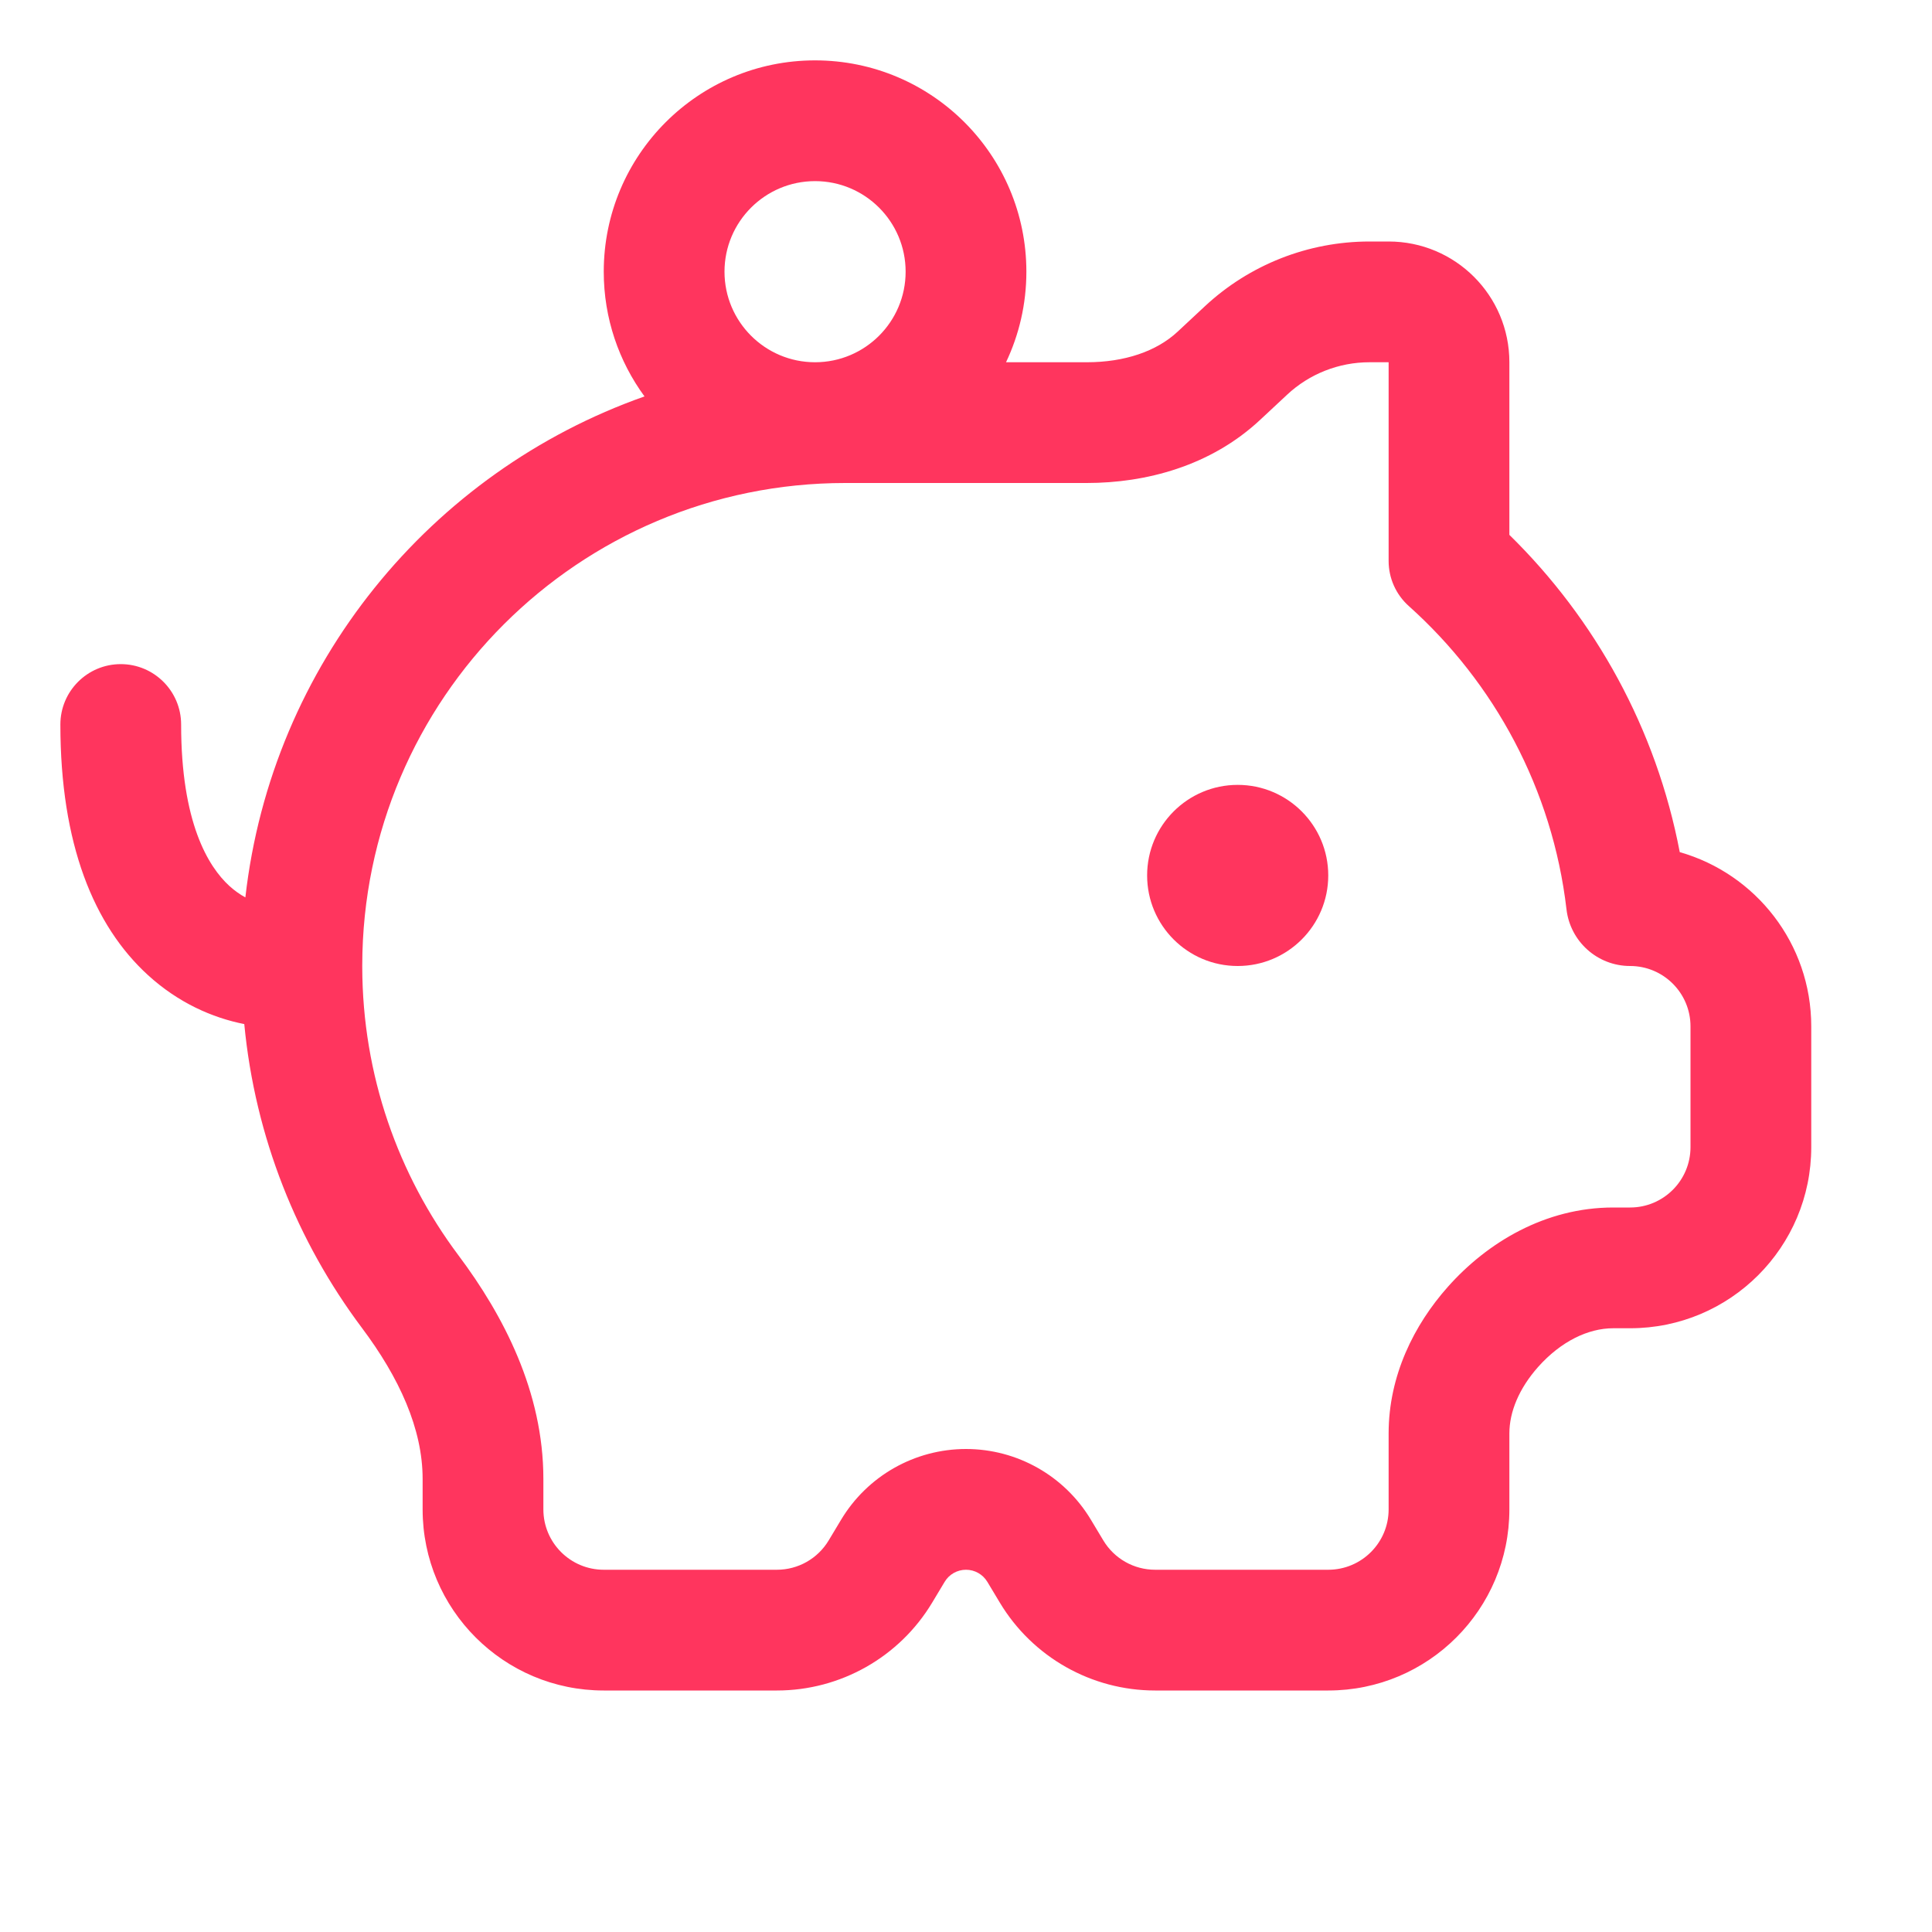<svg width="32" height="32" viewBox="0 0 32 32" fill="none" xmlns="http://www.w3.org/2000/svg">
<path d="M20.5 13C19.672 13 19 13.672 19 14.5C19 15.328 19.672 16 20.5 16C21.328 16 22 15.328 22 14.5C22 13.672 21.328 13 20.5 13Z" fill="#FF355E"/>
<path fill-rule="evenodd" clip-rule="evenodd" d="M13.5 1C11.567 1 10 2.567 10 4.5C10 5.273 10.251 5.987 10.675 6.566C7.129 7.816 4.5 11.008 4.064 14.864C3.974 14.815 3.885 14.752 3.799 14.674C3.447 14.352 3 13.621 3 12C3 11.448 2.552 11 2 11C1.448 11 1 11.448 1 12C1 13.979 1.553 15.331 2.451 16.151C2.953 16.609 3.515 16.857 4.046 16.962C4.225 18.838 4.923 20.564 5.993 21.992C6.614 22.82 7 23.666 7 24.496V25C7 26.657 8.343 28 10 28H12.868C13.921 28 14.898 27.447 15.44 26.544L15.646 26.201C15.72 26.076 15.855 26 16 26C16.145 26 16.279 26.076 16.354 26.201L16.56 26.544C17.102 27.447 18.079 28 19.132 28H22C23.657 28 25 26.657 25 25V23.742C25 23.385 25.16 22.997 25.476 22.641C25.851 22.22 26.302 22 26.72 22H27C28.657 22 30 20.657 30 19V17C30 15.628 29.079 14.472 27.822 14.114C27.433 12.073 26.423 10.254 25 8.859V6C25 4.895 24.105 4 23 4H22.683C21.669 4 20.694 4.384 19.953 5.076L19.507 5.492C19.156 5.82 18.626 6 18 6H16.663C16.879 5.545 17 5.037 17 4.5C17 2.567 15.433 1 13.5 1ZM12 4.5C12 3.672 12.672 3 13.5 3C14.328 3 15 3.672 15 4.5C15 5.328 14.328 6 13.5 6C12.672 6 12 5.328 12 4.5ZM21.318 6.538C21.688 6.192 22.176 6 22.683 6H23V9.292C23 9.576 23.121 9.847 23.333 10.037C24.752 11.307 25.714 13.074 25.946 15.061C26.007 15.591 26.456 16 27 16C27.552 16 28 16.448 28 17V19C28 19.552 27.552 20 27 20H26.72C25.593 20 24.633 20.58 23.982 21.313C23.423 21.941 23 22.783 23 23.742V25C23 25.552 22.552 26 22 26H19.132C18.781 26 18.456 25.816 18.275 25.515L18.069 25.172C17.633 24.445 16.848 24 16 24C15.152 24 14.367 24.445 13.931 25.172L13.725 25.515C13.544 25.816 13.219 26 12.868 26H10C9.448 26 9 25.552 9 25V24.496C9 23.052 8.338 21.786 7.594 20.793C6.596 19.461 6.004 17.81 6 16.018C6 16.007 6 15.996 6 15.984C6.008 11.573 9.587 8 14 8H18C18.977 8 20.051 7.721 20.872 6.954L21.318 6.538Z" fill="#FF355E"/>
</svg>
